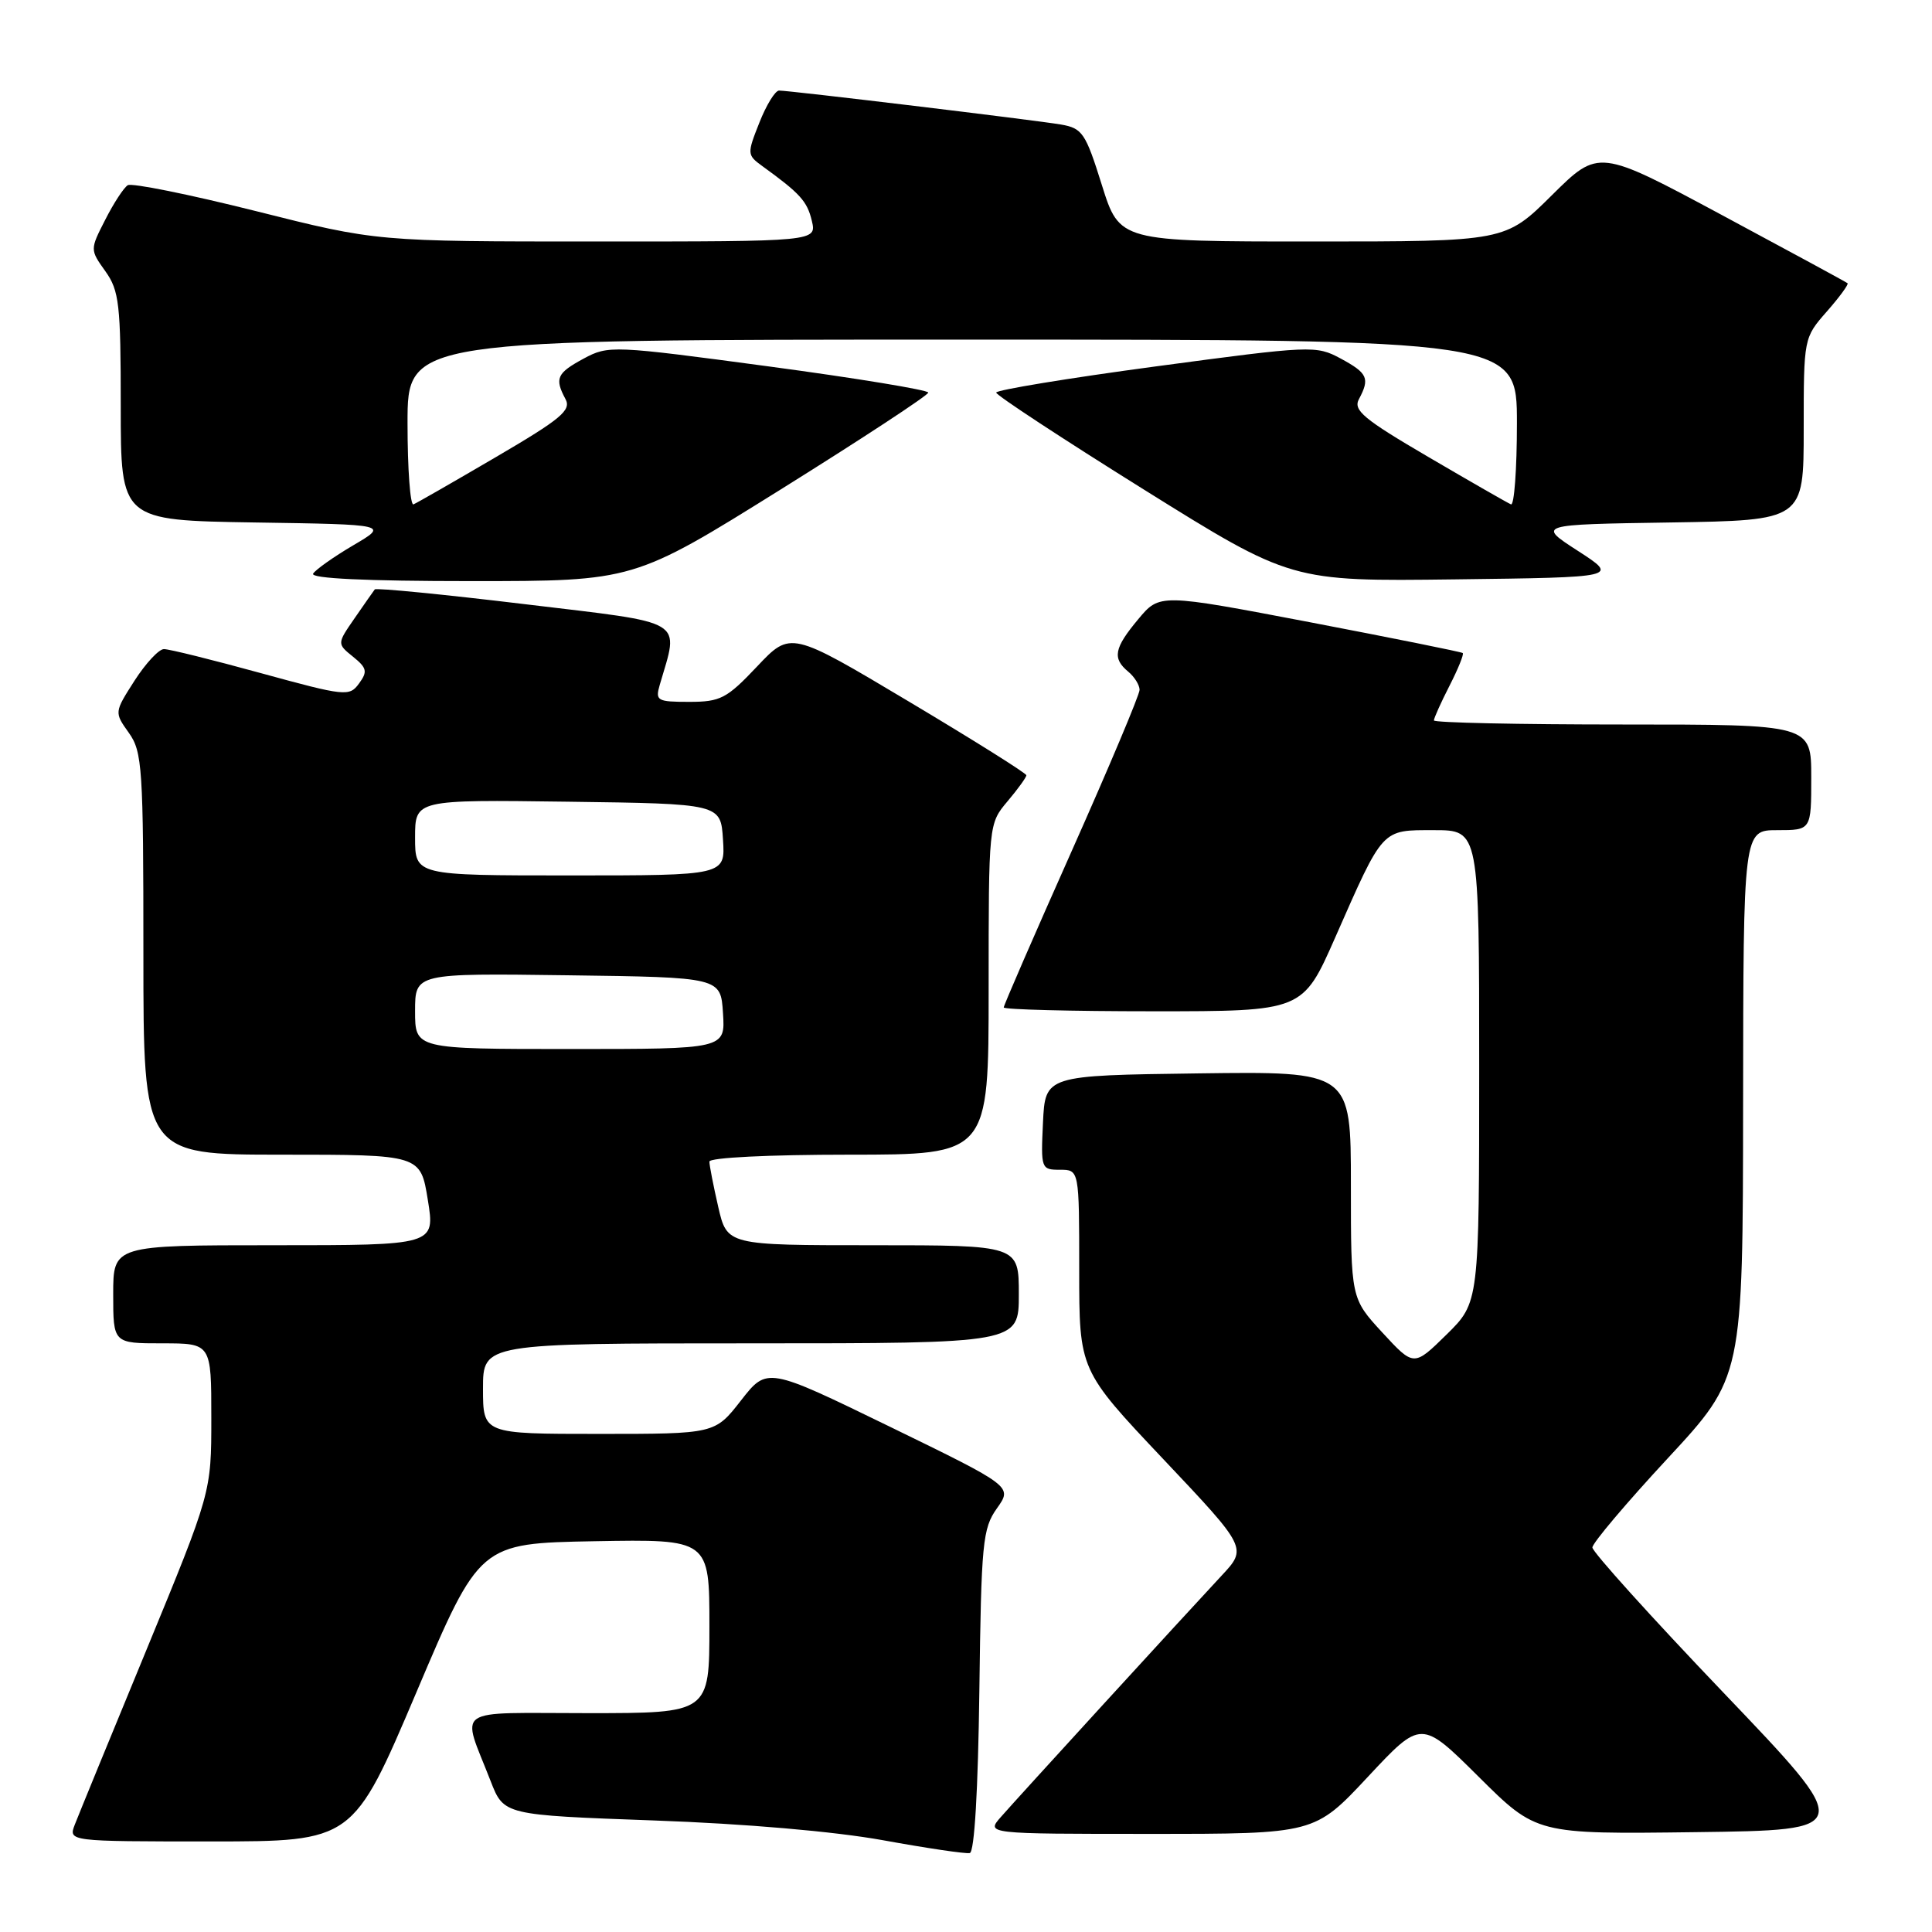 <?xml version="1.0" encoding="UTF-8" standalone="no"?>
<!DOCTYPE svg PUBLIC "-//W3C//DTD SVG 1.1//EN" "http://www.w3.org/Graphics/SVG/1.1/DTD/svg11.dtd" >
<svg xmlns="http://www.w3.org/2000/svg" xmlns:xlink="http://www.w3.org/1999/xlink" version="1.1" viewBox="0 0 256 256">
 <g >
 <path fill="currentColor"
d=" M 129.77 224.04 C 130.02 204.39 130.20 202.53 132.10 199.86 C 134.16 196.96 134.16 196.96 117.90 189.04 C 101.65 181.13 101.65 181.13 98.19 185.56 C 94.73 190.00 94.73 190.00 79.37 190.00 C 64.00 190.00 64.00 190.00 64.00 184.00 C 64.00 178.00 64.00 178.00 99.50 178.00 C 135.00 178.00 135.00 178.00 135.00 171.50 C 135.00 165.00 135.00 165.00 115.67 165.00 C 96.34 165.00 96.34 165.00 95.17 159.92 C 94.53 157.13 94.00 154.43 94.00 153.92 C 94.00 153.39 101.85 153.00 112.50 153.00 C 131.00 153.00 131.00 153.00 131.00 131.08 C 131.00 109.15 131.00 109.15 133.50 106.18 C 134.88 104.55 136.00 102.99 136.00 102.73 C 136.00 102.46 128.97 98.05 120.38 92.93 C 104.76 83.61 104.76 83.61 100.32 88.31 C 96.30 92.56 95.47 93.00 91.33 93.00 C 87.07 93.00 86.81 92.85 87.42 90.75 C 89.99 81.92 91.23 82.66 69.58 80.06 C 58.79 78.76 49.83 77.88 49.66 78.10 C 49.49 78.32 48.29 80.03 47.00 81.90 C 44.65 85.30 44.65 85.30 46.78 87.02 C 48.62 88.51 48.73 88.99 47.57 90.57 C 46.30 92.32 45.75 92.26 34.59 89.20 C 28.19 87.44 22.40 86.00 21.72 86.01 C 21.05 86.01 19.30 87.90 17.82 90.20 C 15.14 94.39 15.14 94.39 17.07 97.10 C 18.86 99.61 19.00 101.74 19.00 126.40 C 19.00 153.00 19.00 153.00 37.36 153.00 C 55.72 153.00 55.72 153.00 56.69 159.00 C 57.66 165.00 57.66 165.00 36.33 165.00 C 15.00 165.00 15.00 165.00 15.00 171.50 C 15.00 178.00 15.00 178.00 21.50 178.00 C 28.00 178.00 28.00 178.00 28.00 187.88 C 28.00 197.75 28.00 197.75 19.40 218.63 C 14.66 230.11 10.40 240.51 9.92 241.75 C 9.05 244.00 9.05 244.00 27.92 244.00 C 46.78 244.00 46.78 244.00 55.17 224.25 C 63.55 204.50 63.55 204.50 78.78 204.22 C 94.00 203.95 94.00 203.95 94.00 215.47 C 94.00 227.00 94.00 227.00 77.93 227.00 C 59.70 227.00 61.13 226.01 65.01 236.00 C 66.76 240.50 66.76 240.50 86.63 241.22 C 98.75 241.65 110.59 242.68 117.00 243.84 C 122.78 244.89 127.95 245.66 128.50 245.54 C 129.12 245.41 129.60 237.21 129.77 224.04 Z  M 181.26 235.43 C 188.32 227.87 188.32 227.87 195.95 235.45 C 203.59 243.04 203.59 243.04 224.68 242.77 C 245.77 242.50 245.77 242.50 228.38 224.30 C 218.82 214.30 211.00 205.63 211.00 205.05 C 211.00 204.47 215.49 199.16 220.97 193.25 C 230.94 182.50 230.94 182.50 230.97 146.25 C 231.00 110.00 231.00 110.00 235.50 110.00 C 240.00 110.00 240.00 110.00 240.00 103.00 C 240.00 96.00 240.00 96.00 215.00 96.00 C 201.25 96.00 190.00 95.76 190.00 95.46 C 190.00 95.16 190.93 93.09 192.07 90.86 C 193.21 88.63 194.00 86.68 193.82 86.53 C 193.64 86.38 184.54 84.55 173.58 82.45 C 153.66 78.65 153.66 78.65 150.83 82.04 C 147.62 85.88 147.36 87.23 149.50 89.00 C 150.32 89.68 151.00 90.77 151.00 91.41 C 151.00 92.05 146.95 101.67 142.00 112.78 C 137.05 123.89 133.00 133.21 133.00 133.49 C 133.00 133.77 141.91 134.00 152.81 134.00 C 172.61 134.00 172.61 134.00 176.91 124.25 C 183.35 109.63 183.01 110.00 190.02 110.00 C 196.00 110.00 196.00 110.00 196.00 141.29 C 196.00 172.58 196.00 172.58 191.67 176.84 C 187.34 181.09 187.34 181.09 183.17 176.57 C 179.00 172.04 179.00 172.04 179.00 157.00 C 179.00 141.96 179.00 141.96 158.75 142.23 C 138.50 142.50 138.50 142.50 138.20 148.75 C 137.91 154.86 137.96 155.00 140.45 155.00 C 143.00 155.00 143.00 155.00 143.00 168.27 C 143.00 181.55 143.00 181.55 154.14 193.34 C 165.28 205.13 165.28 205.13 161.84 208.81 C 156.76 214.26 134.91 238.14 132.63 240.75 C 130.65 243.00 130.65 243.00 152.42 243.00 C 174.19 243.00 174.19 243.00 181.26 235.43 Z  M 103.49 64.83 C 114.22 58.13 123.00 52.37 123.00 52.02 C 123.00 51.68 113.48 50.11 101.85 48.55 C 81.20 45.78 80.62 45.75 77.35 47.51 C 73.78 49.44 73.46 50.13 74.93 52.88 C 75.73 54.36 74.33 55.52 65.72 60.56 C 60.14 63.83 55.22 66.65 54.79 66.83 C 54.36 67.02 54.00 62.18 54.00 56.08 C 54.00 45.00 54.00 45.00 127.50 45.00 C 201.00 45.00 201.00 45.00 201.00 56.08 C 201.00 62.18 200.64 67.02 200.21 66.83 C 199.78 66.65 194.86 63.83 189.28 60.56 C 180.67 55.52 179.27 54.36 180.07 52.88 C 181.54 50.13 181.22 49.44 177.65 47.51 C 174.38 45.75 173.80 45.78 153.15 48.55 C 141.52 50.11 132.00 51.68 132.00 52.02 C 132.00 52.37 140.79 58.14 151.54 64.85 C 171.08 77.04 171.08 77.04 192.79 76.77 C 214.50 76.50 214.50 76.50 209.09 73.00 C 203.67 69.50 203.67 69.50 221.34 69.23 C 239.00 68.95 239.00 68.95 239.00 56.86 C 239.00 44.79 239.01 44.76 242.06 41.28 C 243.75 39.36 244.98 37.67 244.81 37.53 C 244.64 37.38 237.15 33.32 228.17 28.50 C 211.83 19.73 211.83 19.73 205.64 25.86 C 199.45 32.00 199.45 32.00 173.90 32.00 C 148.35 32.00 148.35 32.00 146.00 24.51 C 143.84 17.61 143.42 16.99 140.58 16.50 C 137.12 15.91 104.66 12.00 103.23 12.00 C 102.72 12.00 101.54 13.91 100.62 16.25 C 98.98 20.38 98.99 20.54 101.00 22.00 C 106.04 25.65 106.95 26.66 107.57 29.25 C 108.22 32.00 108.22 32.00 79.06 32.00 C 49.91 32.00 49.91 32.00 33.90 27.97 C 25.09 25.76 17.46 24.22 16.93 24.54 C 16.40 24.87 15.06 26.92 13.95 29.11 C 11.92 33.08 11.92 33.08 13.96 35.94 C 15.80 38.52 16.00 40.31 16.00 53.88 C 16.00 68.95 16.00 68.95 33.75 69.23 C 51.50 69.50 51.50 69.50 46.80 72.26 C 44.22 73.78 41.83 75.47 41.49 76.01 C 41.10 76.65 48.49 77.00 62.43 77.00 C 83.98 77.00 83.98 77.00 103.49 64.83 Z  M 55.00 133.98 C 55.00 128.96 55.00 128.96 75.25 129.23 C 95.50 129.50 95.50 129.50 95.80 134.25 C 96.11 139.00 96.11 139.00 75.55 139.00 C 55.00 139.00 55.00 139.00 55.00 133.98 Z  M 55.00 110.98 C 55.00 105.96 55.00 105.96 75.25 106.23 C 95.50 106.50 95.50 106.50 95.80 111.25 C 96.11 116.00 96.11 116.00 75.55 116.00 C 55.00 116.00 55.00 116.00 55.00 110.98 Z "/>
</g>
</svg>